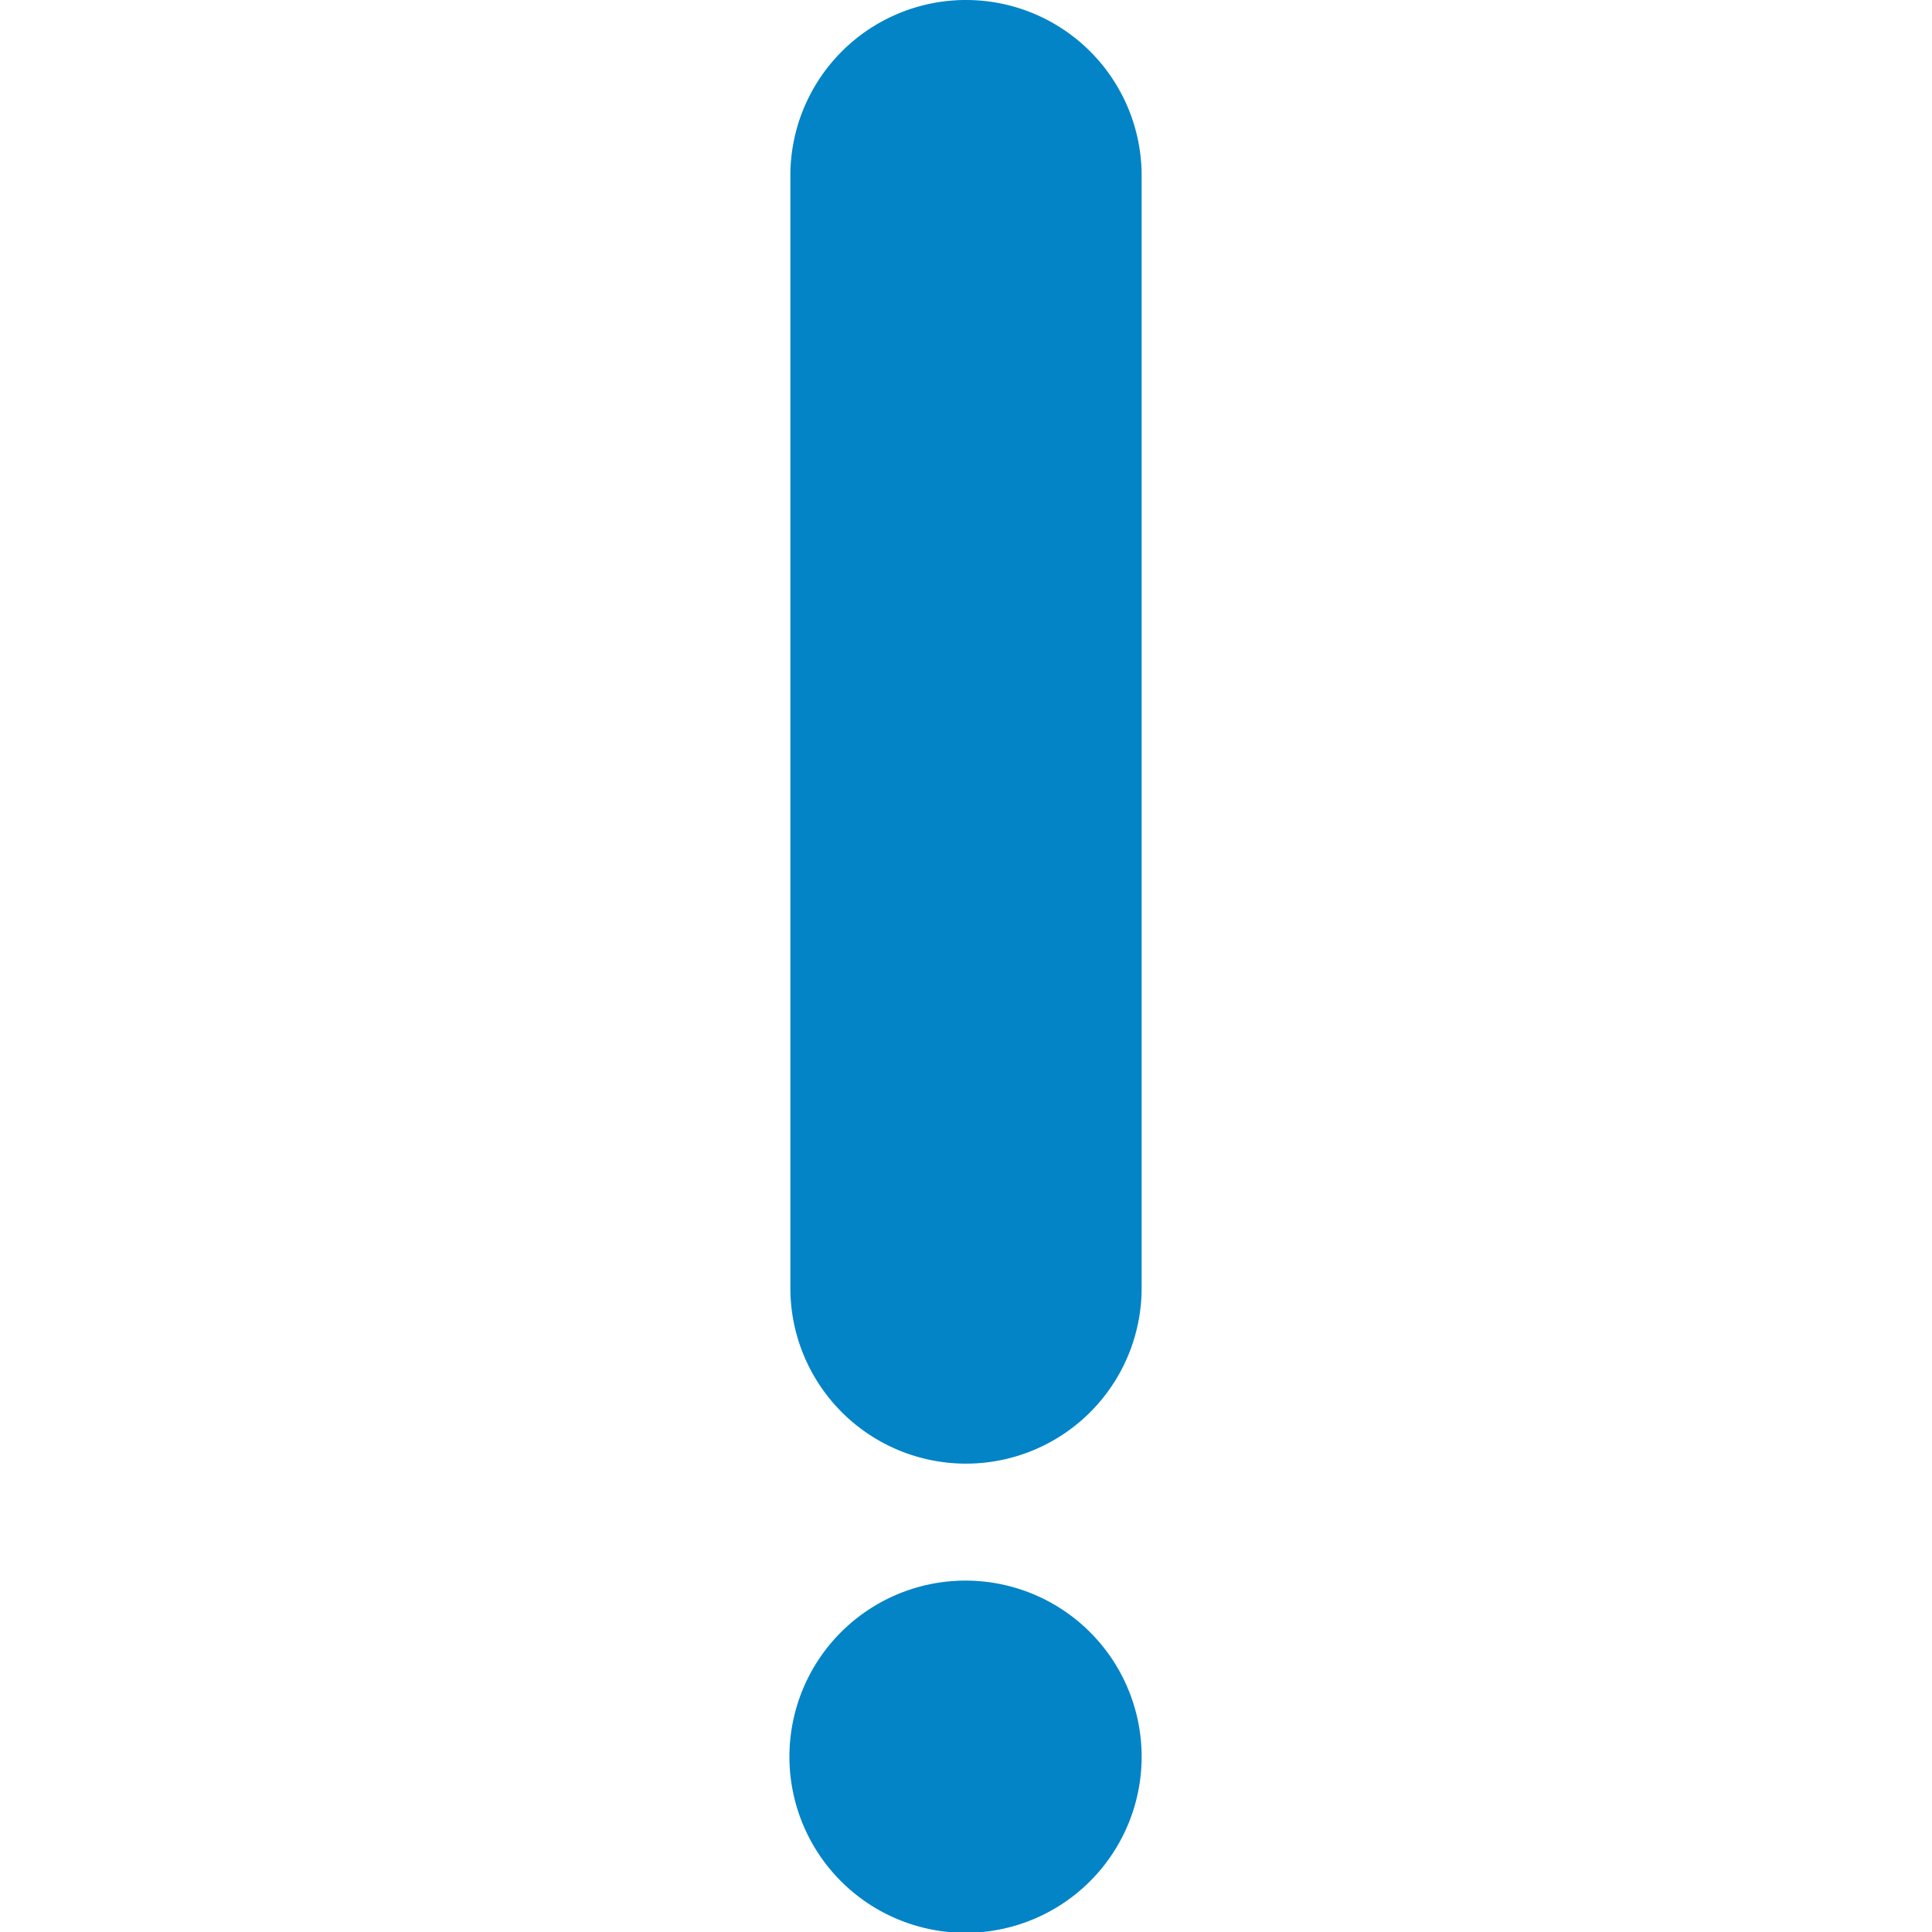 <svg xmlns="http://www.w3.org/2000/svg" viewBox="0 0 7.5 41.25" width="30" height="30" fill="#0284c7"><g id="Layer_2" data-name="Layer 2"><g id="Layer_1-2" data-name="Layer 1"><path class="cls-1" d="M7.5,37.5a3.76,3.76,0,1,1-1.1-2.65A3.76,3.76,0,0,1,7.5,37.5Zm0-10a3.75,3.75,0,0,1-7.5,0V3.75a3.75,3.75,0,0,1,7.5,0Z"/></g></g></svg>